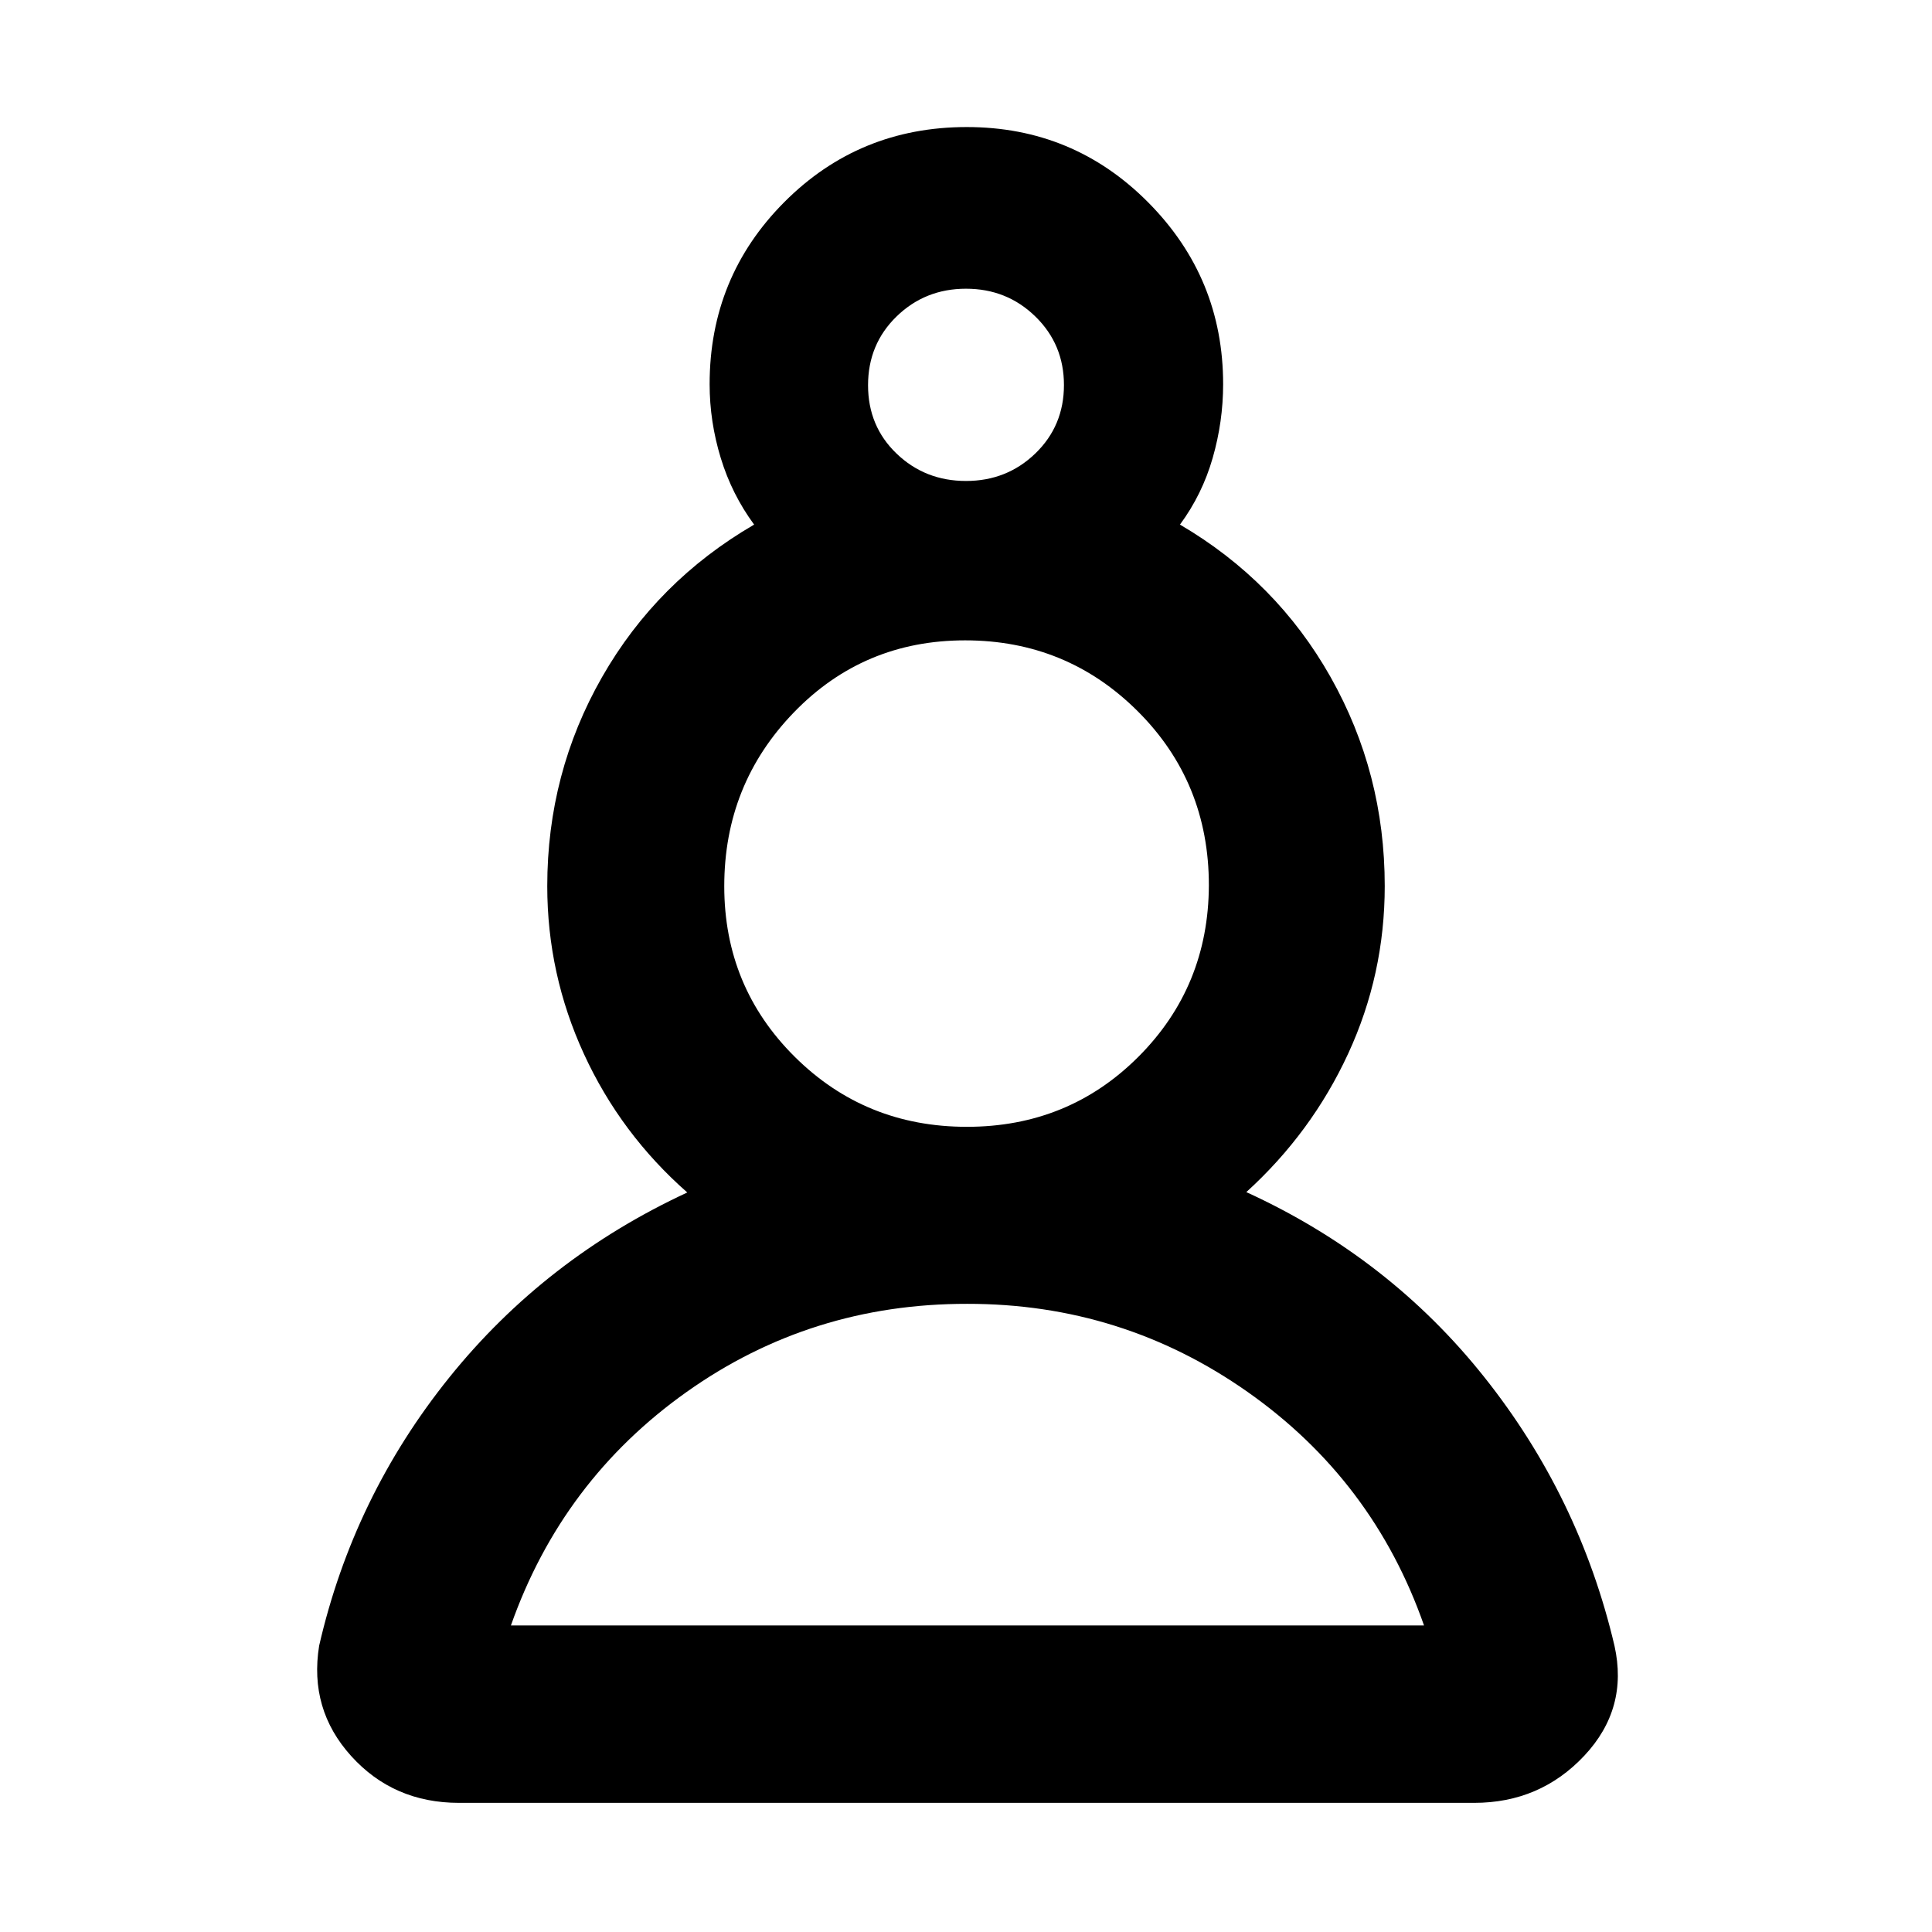 <svg xmlns="http://www.w3.org/2000/svg" height="40" viewBox="0 -960 960 960" width="40"><path d="M228.09-64.17q-32.54 0-53.57-23.24t-15.94-54.84q17-74.01 64.59-133.2 47.6-59.19 118.34-92.01-33.08-29.09-51.33-68.77-18.25-39.68-18.25-83.49 0-56.14 27.22-103.82 27.23-47.68 75.57-75.79-11.05-15-16.58-33.09-5.53-18.09-5.53-36.68 0-53.24 37.13-90.5 37.14-37.27 90.65-37.27 53.04 0 90.21 37.5 37.17 37.5 37.17 90.27 0 18.59-5.2 36.68-5.19 18.09-16.25 33.09 47.97 28.11 74.86 75.79 26.89 47.68 26.89 103.82 0 43.9-18.15 83.22-18.15 39.31-50.63 68.85 70.93 32.45 118.24 91.92 47.31 59.47 64.69 133.48 6.98 31.22-14.99 54.65-21.98 23.43-54.75 23.43H228.09Zm252.5-247.96q-77.58-.1-139.44 43.81-61.86 43.91-87.28 116h453.72q-25.23-72.09-87.61-116-62.39-43.91-139.39-43.81Zm-.17-87.96q50.48 0 85.28-34.84 34.79-34.84 34.98-85.17 0-51.21-35.32-86.46-35.33-35.25-85.79-35.25-50.47 0-85.08 35.78-34.61 35.77-34.61 86.38 0 49.98 35.03 84.77t85.51 34.79ZM480-721.01q20.33 0 34.5-13.71 14.17-13.71 14.17-33.97 0-20.18-14.17-34.01-14.17-13.84-34.5-13.84t-34.5 13.79q-14.17 13.79-14.17 34.17 0 20.38 14.17 33.97 14.17 13.6 34.5 13.6Zm0-47.53Zm.57 616.22Zm0-368.91Z"/></svg>